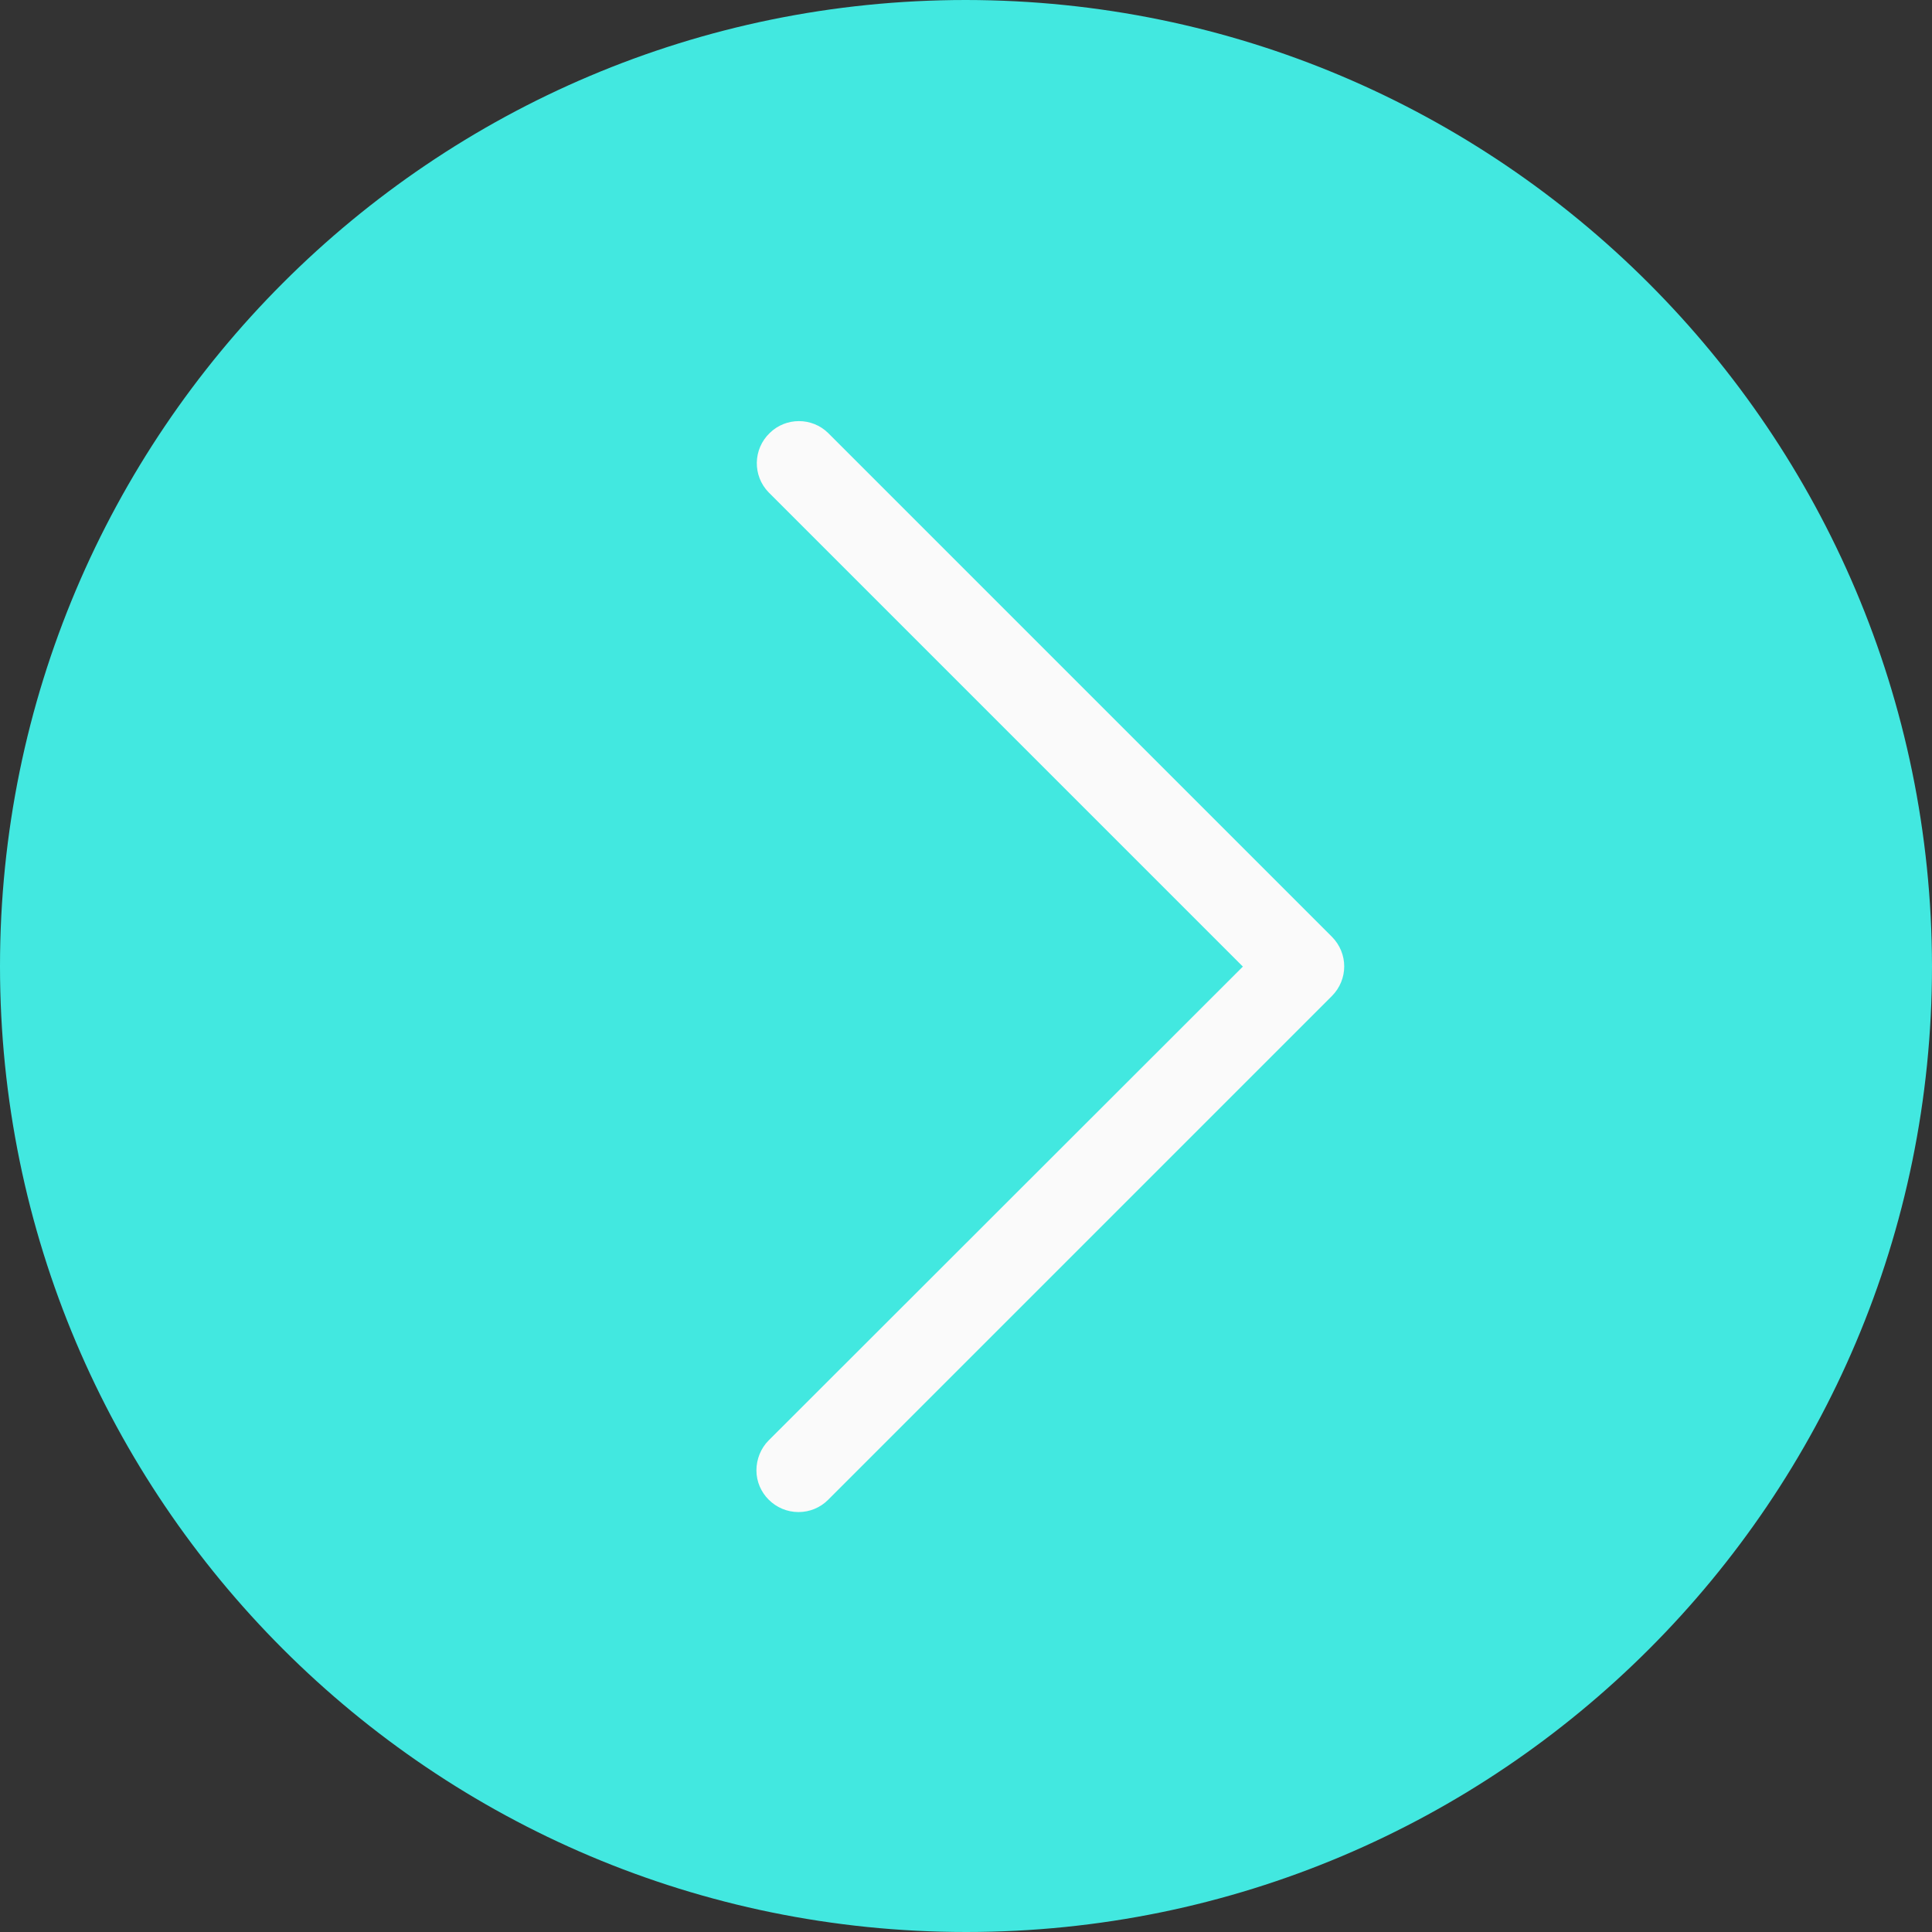 <?xml version="1.0" encoding="utf-8"?>
<!-- Generator: Adobe Illustrator 24.2.1, SVG Export Plug-In . SVG Version: 6.00 Build 0)  -->
<svg version="1.1" id="Capa_1" xmlns="http://www.w3.org/2000/svg" xmlns:xlink="http://www.w3.org/1999/xlink" x="0px" y="0px"
	 viewBox="0 0 490.9 490.9" style="enable-background:new 0 0 490.9 490.9;" xml:space="preserve">
<rect x="0" y="0" width="490.9" height="490.9" fill="#333333" stroke="none"/>
<style type="text/css">
	.st0{fill:#42E8E0;}
	.st1{fill:#FAFAFA;}
</style>
<path class="st0" d="M245.4,0C109.9,0,0,109.9,0,245.5C0,381,109.9,490.9,245.5,490.9c135.5,0,245.4-109.9,245.4-245.4
	C490.7,109.9,380.9,0.1,245.4,0z"/>
<path class="st1" d="M202.9,384.2c-5.9,0-10.7-4.8-10.7-10.6c0-2.8,1.1-5.6,3.1-7.6l120.5-120.4L195.3,125.1c-4.1-4.2-4-11,0.3-15.1
	c4.1-4,10.7-4,14.8,0l128,128c4.2,4.2,4.2,10.9,0,15.1l-128,128C208.4,383.1,205.7,384.2,202.9,384.2z"/>
</svg>
